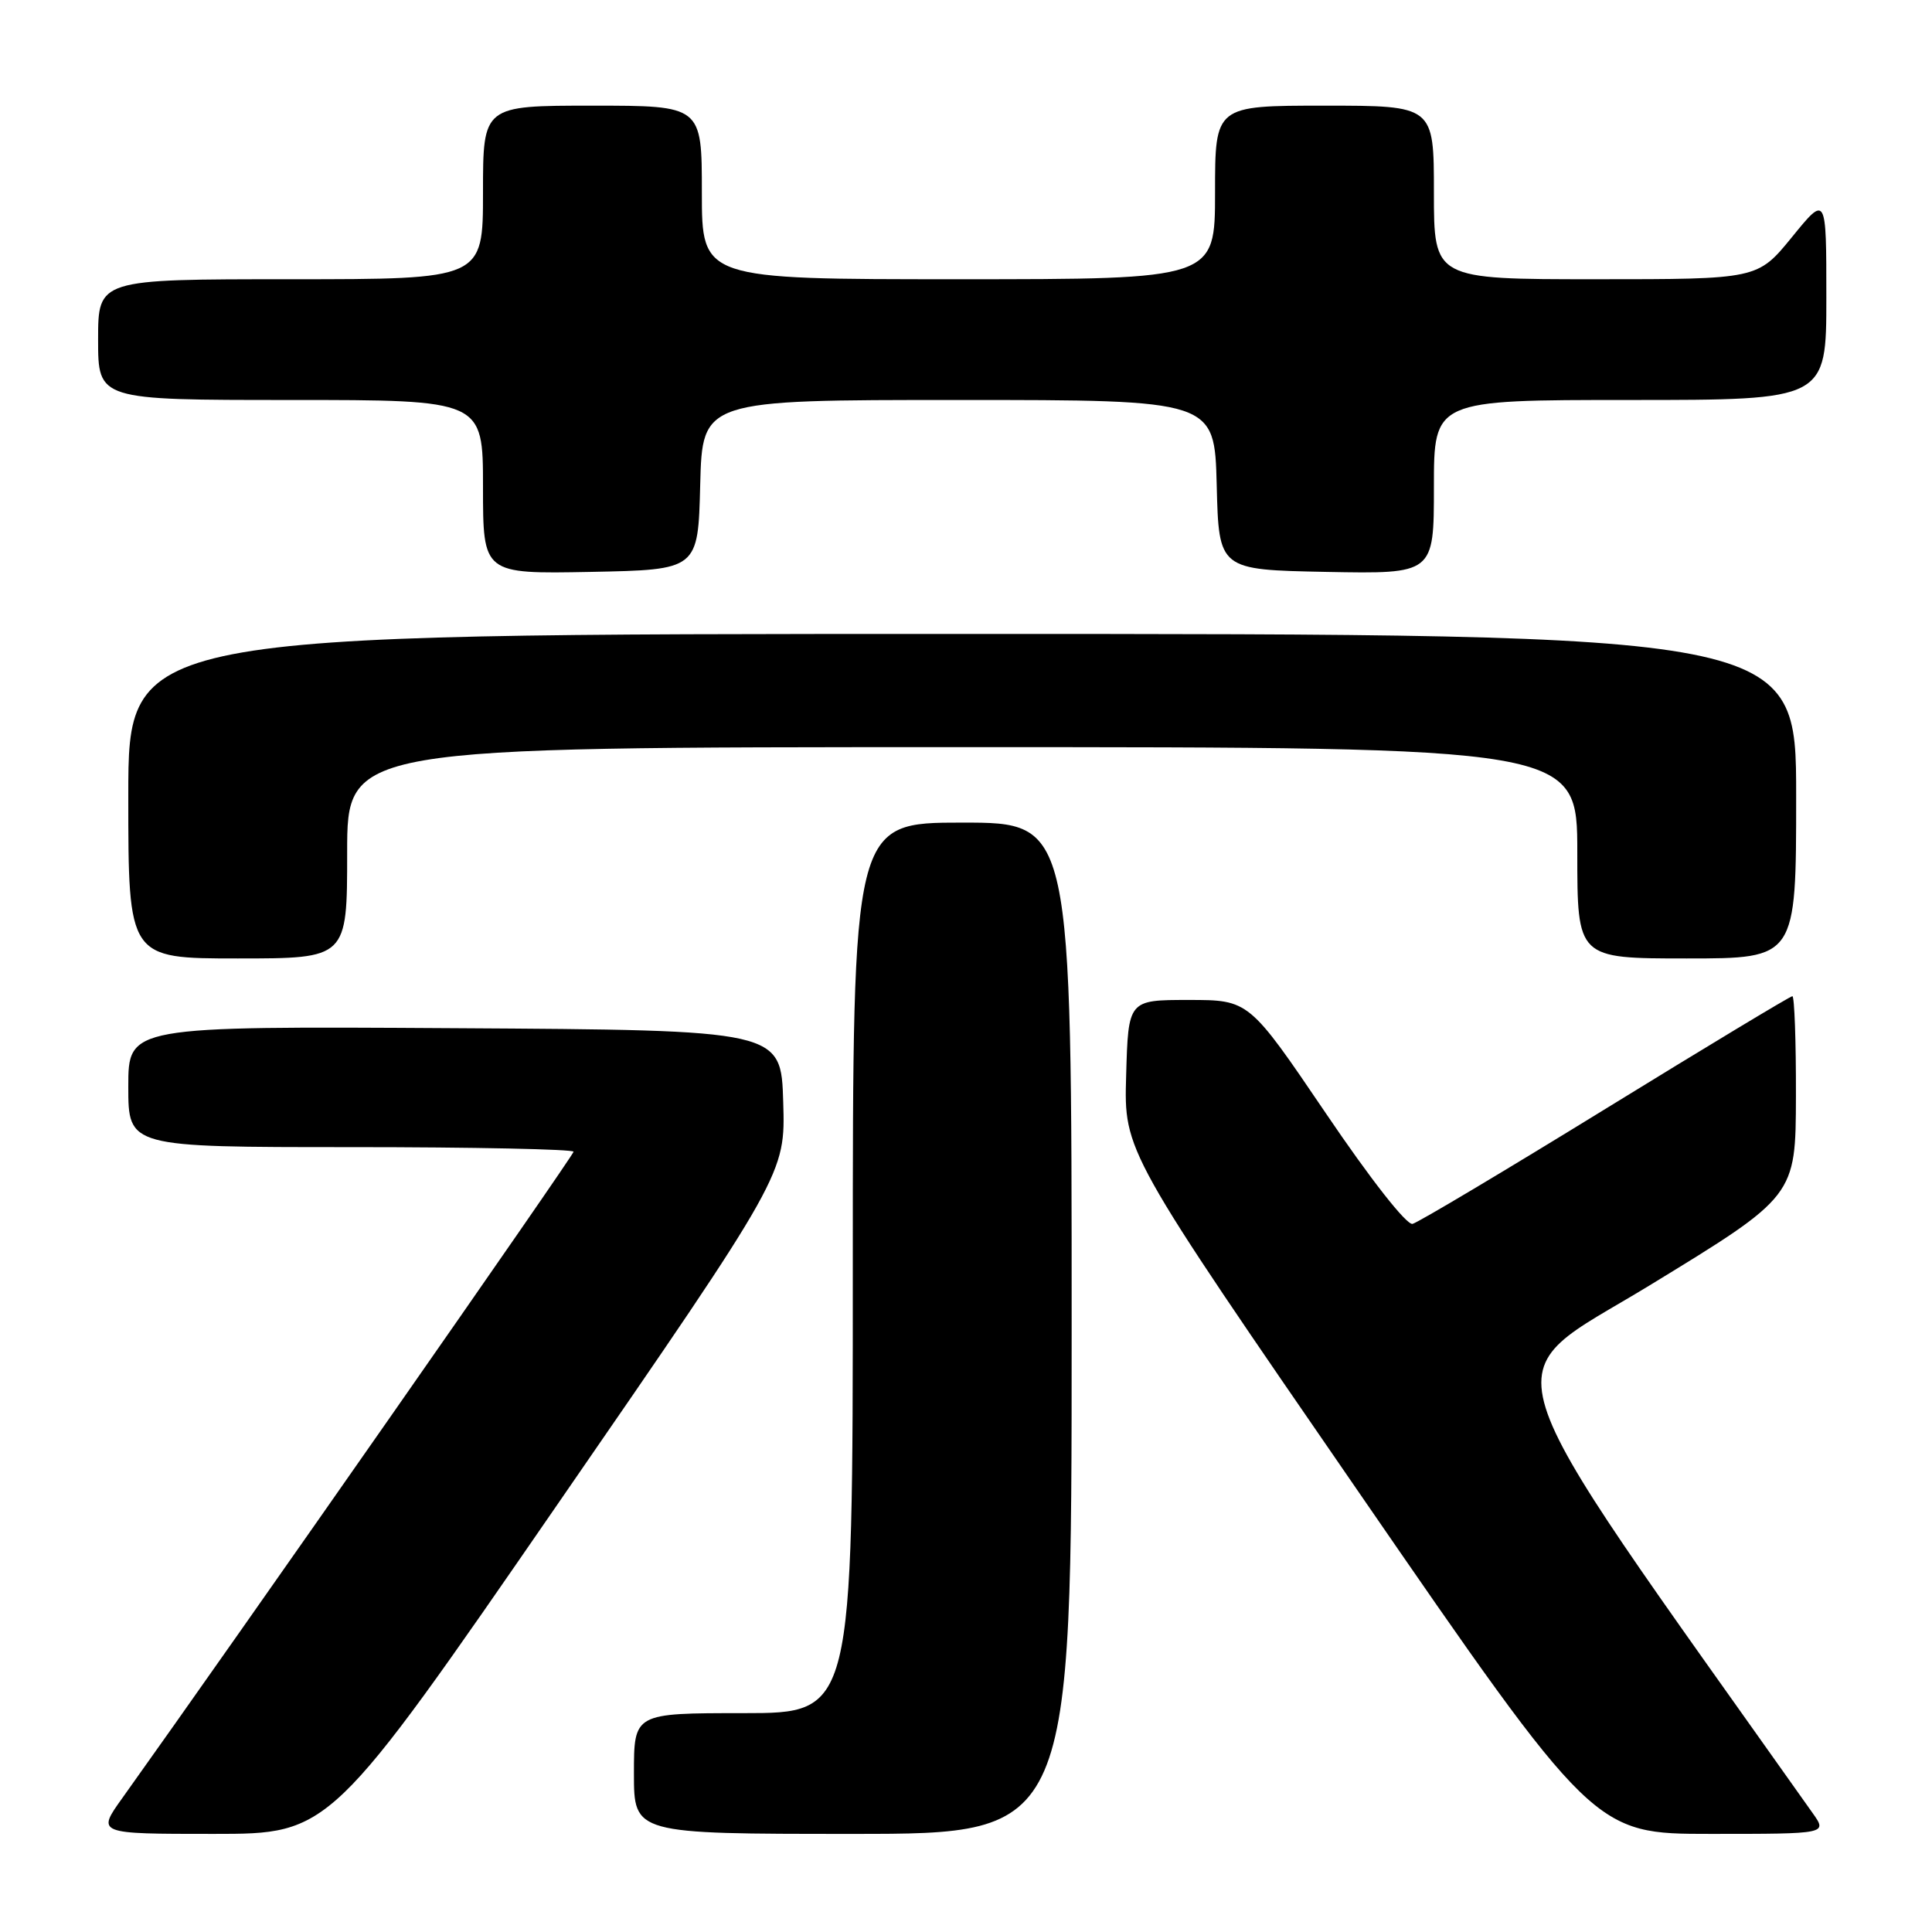 <?xml version="1.0" encoding="UTF-8" standalone="no"?>
<!DOCTYPE svg PUBLIC "-//W3C//DTD SVG 1.1//EN" "http://www.w3.org/Graphics/SVG/1.1/DTD/svg11.dtd" >
<svg xmlns="http://www.w3.org/2000/svg" xmlns:xlink="http://www.w3.org/1999/xlink" version="1.1" viewBox="0 0 256 256">
 <g >
 <path fill="currentColor"
d=" M 73.91 199.28 C 104.07 155.56 104.07 155.56 103.78 146.03 C 103.50 136.50 103.50 136.50 60.25 136.24 C 17.00 135.98 17.00 135.98 17.00 143.99 C 17.00 152.00 17.00 152.00 46.50 152.00 C 62.73 152.00 76.00 152.28 76.00 152.61 C 76.00 153.10 31.18 217.29 16.21 238.25 C 12.81 243.00 12.81 243.00 28.29 243.00 C 43.76 243.00 43.76 243.00 73.91 199.28 Z  M 142.00 176.00 C 142.00 109.00 142.00 109.00 127.50 109.00 C 113.00 109.00 113.00 109.00 113.00 168.00 C 113.00 227.00 113.00 227.00 98.50 227.00 C 84.00 227.00 84.00 227.00 84.00 235.00 C 84.00 243.00 84.00 243.00 113.00 243.00 C 142.00 243.00 142.00 243.00 142.00 176.00 Z  M 240.19 240.25 C 195.73 177.45 197.50 183.19 218.58 170.32 C 237.94 158.50 237.94 158.50 237.97 145.25 C 237.99 137.96 237.77 132.00 237.50 132.00 C 237.22 132.00 226.09 138.71 212.75 146.92 C 199.41 155.13 187.90 161.99 187.17 162.17 C 186.39 162.36 181.62 156.29 175.67 147.50 C 165.50 132.50 165.50 132.50 157.50 132.50 C 149.50 132.50 149.50 132.50 149.22 142.53 C 148.93 152.56 148.93 152.56 180.08 197.78 C 211.23 243.00 211.23 243.00 226.68 243.00 C 242.14 243.00 242.14 243.00 240.19 240.25 Z  M 46.00 113.00 C 46.00 99.00 46.00 99.00 127.50 99.00 C 209.00 99.00 209.00 99.00 209.00 113.00 C 209.00 127.00 209.00 127.00 223.50 127.00 C 238.00 127.00 238.00 127.00 238.00 105.50 C 238.00 84.00 238.00 84.00 127.50 84.00 C 17.00 84.00 17.00 84.00 17.00 105.50 C 17.00 127.00 17.00 127.00 31.50 127.00 C 46.00 127.00 46.00 127.00 46.00 113.00 Z  M 92.78 64.25 C 93.07 53.00 93.07 53.00 127.00 53.00 C 160.93 53.00 160.93 53.00 161.22 64.25 C 161.50 75.50 161.50 75.50 175.75 75.78 C 190.00 76.05 190.00 76.05 190.00 64.53 C 190.00 53.00 190.00 53.00 216.00 53.00 C 242.00 53.00 242.00 53.00 242.00 39.41 C 242.00 25.82 242.00 25.82 237.45 31.41 C 232.89 37.00 232.89 37.00 211.45 37.00 C 190.00 37.00 190.00 37.00 190.00 25.50 C 190.00 14.00 190.00 14.00 175.50 14.00 C 161.00 14.00 161.00 14.00 161.00 25.50 C 161.00 37.00 161.00 37.00 127.00 37.00 C 93.00 37.00 93.00 37.00 93.00 25.50 C 93.00 14.00 93.00 14.00 78.50 14.00 C 64.00 14.00 64.00 14.00 64.00 25.50 C 64.00 37.00 64.00 37.00 38.50 37.00 C 13.00 37.00 13.00 37.00 13.00 45.00 C 13.00 53.00 13.00 53.00 38.50 53.00 C 64.00 53.00 64.00 53.00 64.00 64.53 C 64.00 76.05 64.00 76.05 78.25 75.78 C 92.50 75.50 92.50 75.50 92.78 64.25 Z "/>
</g>
</svg>